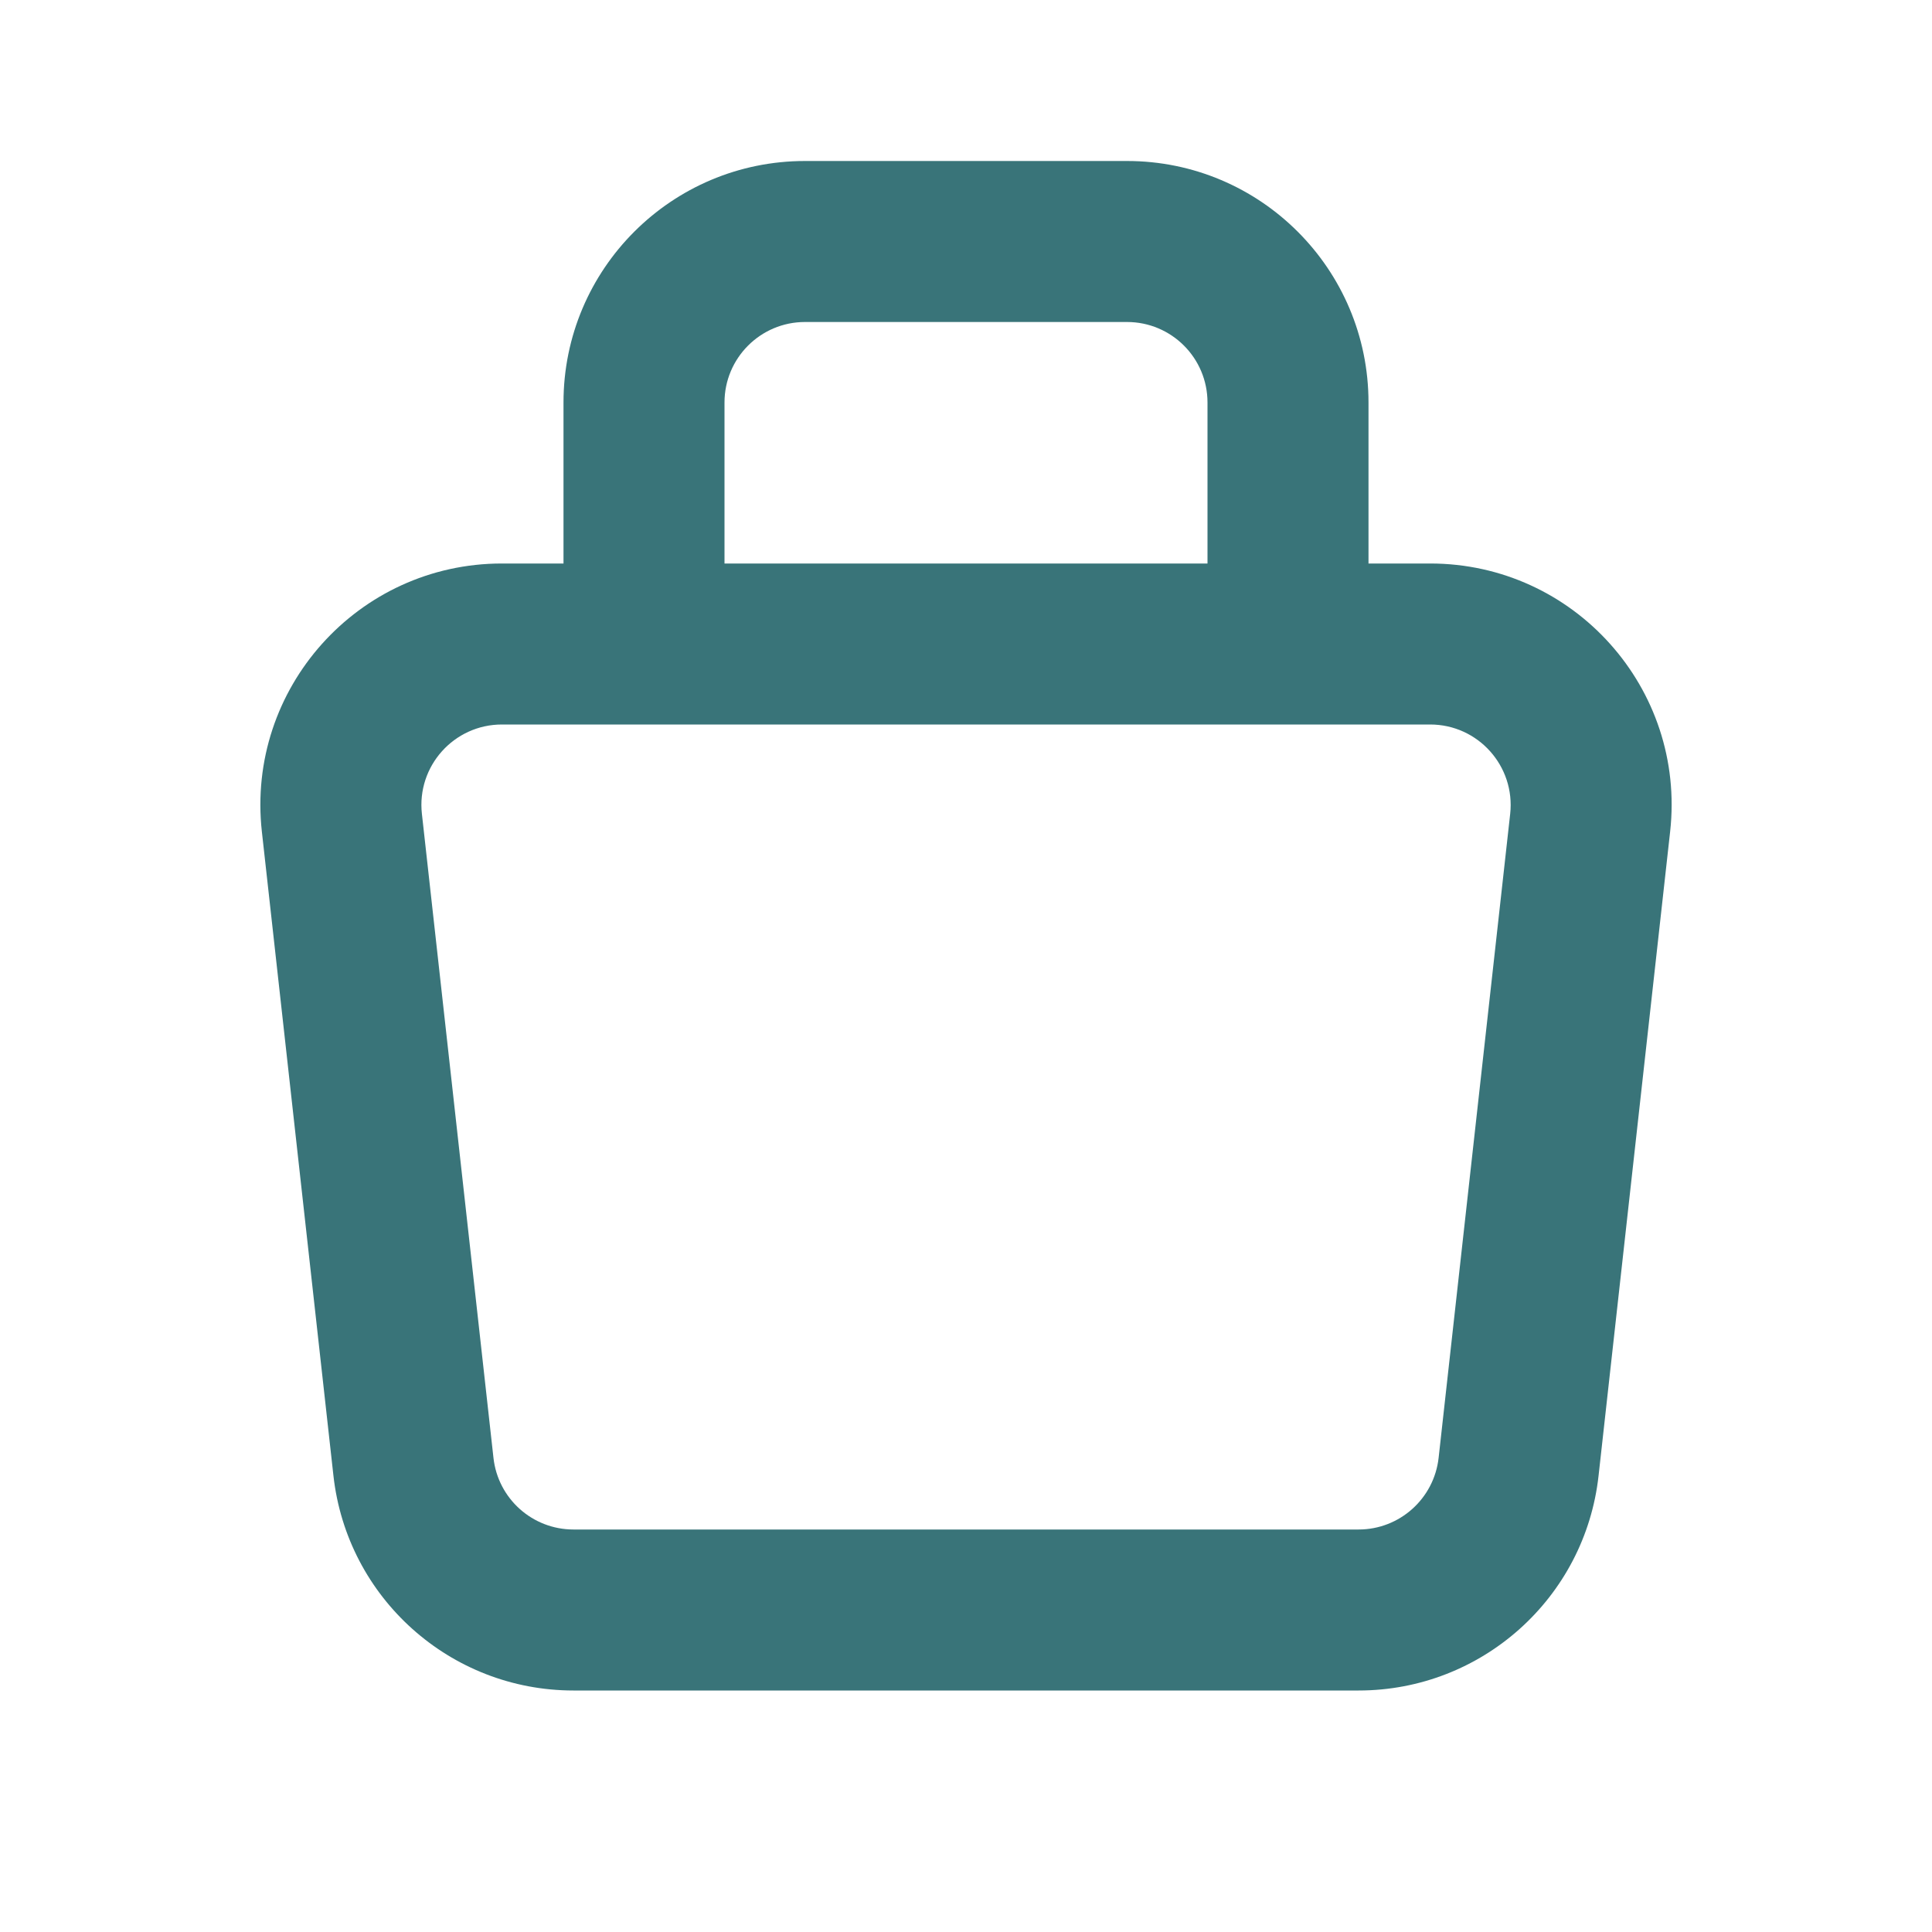 <svg width="24" height="24" viewBox="0 0 24 24" fill="none" xmlns="http://www.w3.org/2000/svg">
<path fill-rule="evenodd" clip-rule="evenodd" d="M10 2C8.343 2 7 3.343 7 5V7H6.235C4.447 7 3.056 8.554 3.253 10.331L4.142 18.331C4.311 19.851 5.595 21 7.124 21H16.877C18.405 21 19.69 19.851 19.858 18.331L20.747 10.331C20.945 8.554 19.554 7 17.766 7H17V5C17 3.343 15.657 2 14 2H10ZM15 7V5C15 4.448 14.553 4 14 4H10C9.448 4 9 4.448 9 5V7H15ZM5.241 10.11C5.175 9.518 5.639 9 6.235 9H17.766C18.362 9 18.825 9.518 18.76 10.11L17.871 18.11C17.814 18.617 17.386 19 16.877 19H7.124C6.614 19 6.186 18.617 6.13 18.11L5.241 10.11Z" fill="#397479"/>
</svg>
